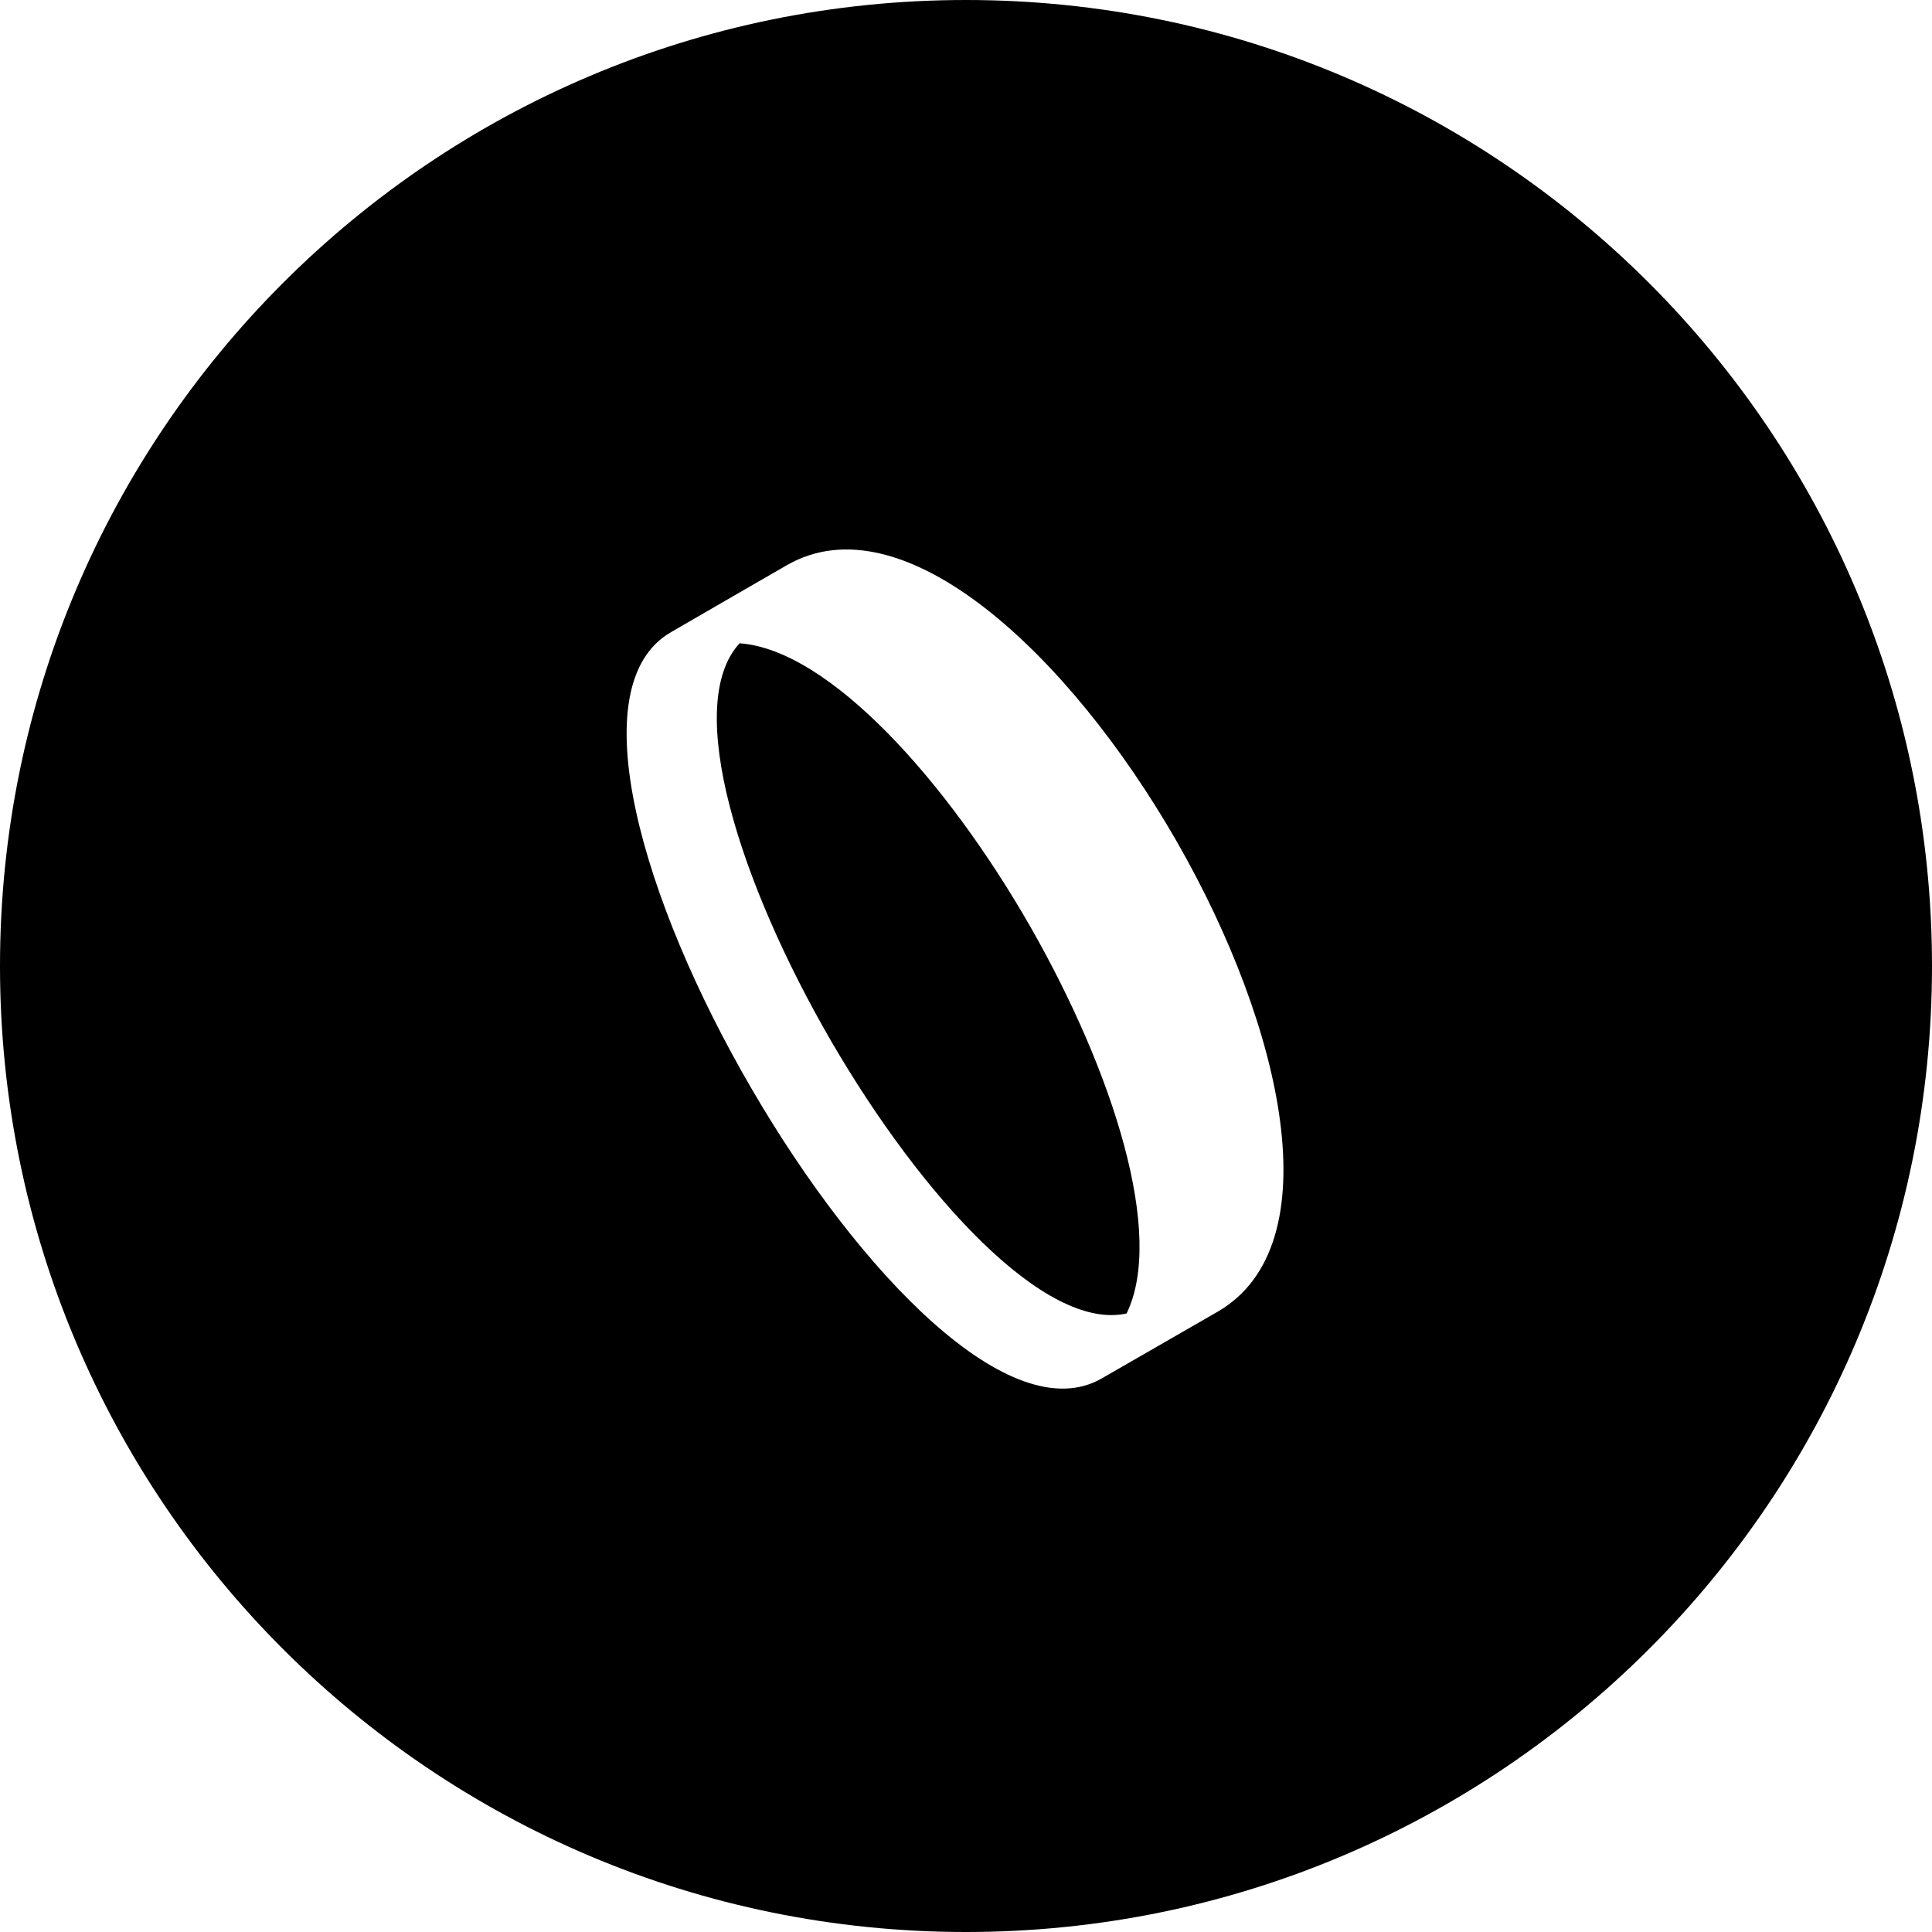 <?xml version="1.0" encoding="utf-8"?>
<!-- Generated by IcoMoon.io -->
<!DOCTYPE svg PUBLIC "-//W3C//DTD SVG 1.1//EN" "http://www.w3.org/Graphics/SVG/1.1/DTD/svg11.dtd">
<svg version="1.1" xmlns="http://www.w3.org/2000/svg" xmlns:xlink="http://www.w3.org/1999/xlink" width="64" height="64" viewBox="0 0 64 64">
<path fill="#000" d="M32 0c-17.67 0-32 14.33-32 32s14.33 32 32 32c17.67 0 32-14.33 32-32s-14.33-32-32-32zM22.23 20.94c1.92-1.11 2.31-1.34 3.84-2.22 3.84-2.2 9.35 2.94 12.92 9.17 3.52 6.15 5.14 13.36 1.35 15.56-1.53 0.88-1.91 1.1-3.84 2.21-3.010 1.74-8.040-3.47-11.6-9.59-3.62-6.21-5.73-13.37-2.67-15.13zM24.5 21.31c-1.89 2.050 0.010 7.97 3.040 13.19 2.99 5.14 7.090 9.61 9.78 9.010 1.27-2.61-0.43-7.97-3.17-12.78-2.8-4.9-6.7-9.21-9.65-9.42z"></path>
</svg>
